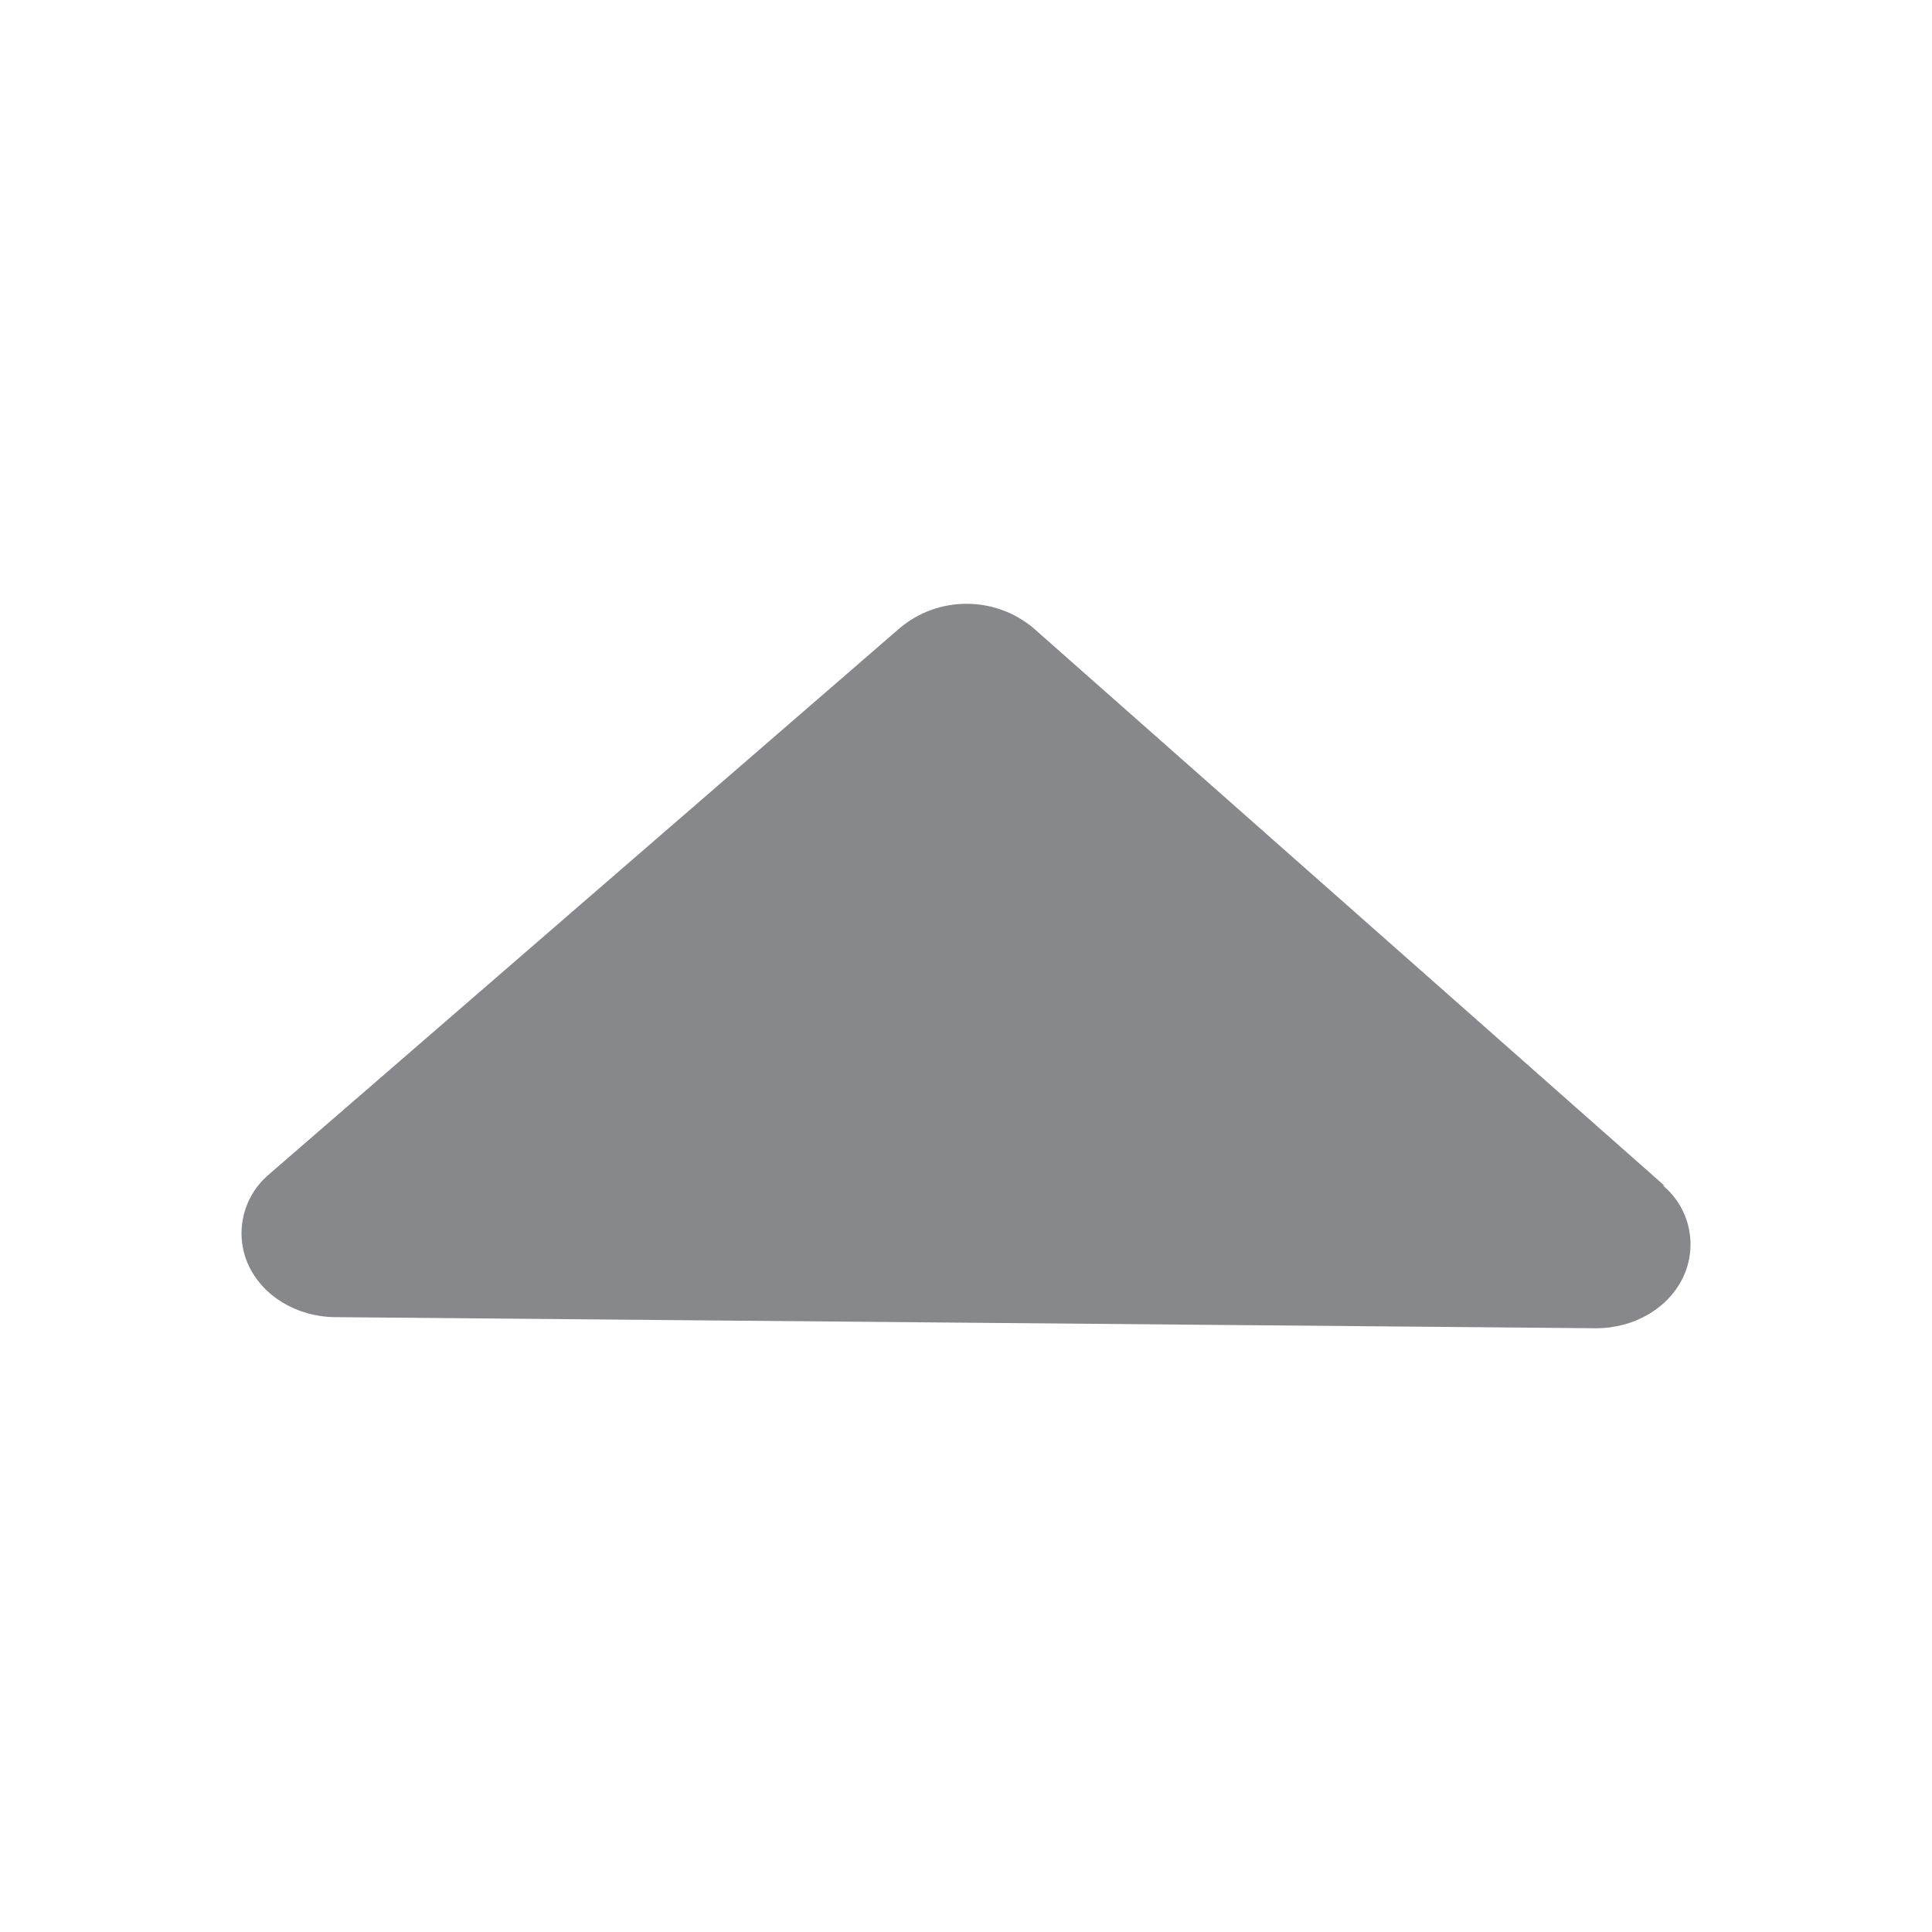<svg width="16" height="16" viewBox="0 0 16 16" fill="none" xmlns="http://www.w3.org/2000/svg">
<path fill-rule="evenodd" clip-rule="evenodd" d="M13.784 9.819L8.559 5.202C8.239 4.933 7.77 4.933 7.451 5.202L2.227 9.726C2.009 9.911 1.939 10.216 2.057 10.476C2.176 10.734 2.456 10.904 2.772 10.908L13.218 11C13.536 11 13.819 10.833 13.941 10.573C14.062 10.312 13.993 10.003 13.773 9.819H13.784Z" fill="#86888C"/>
</svg>
